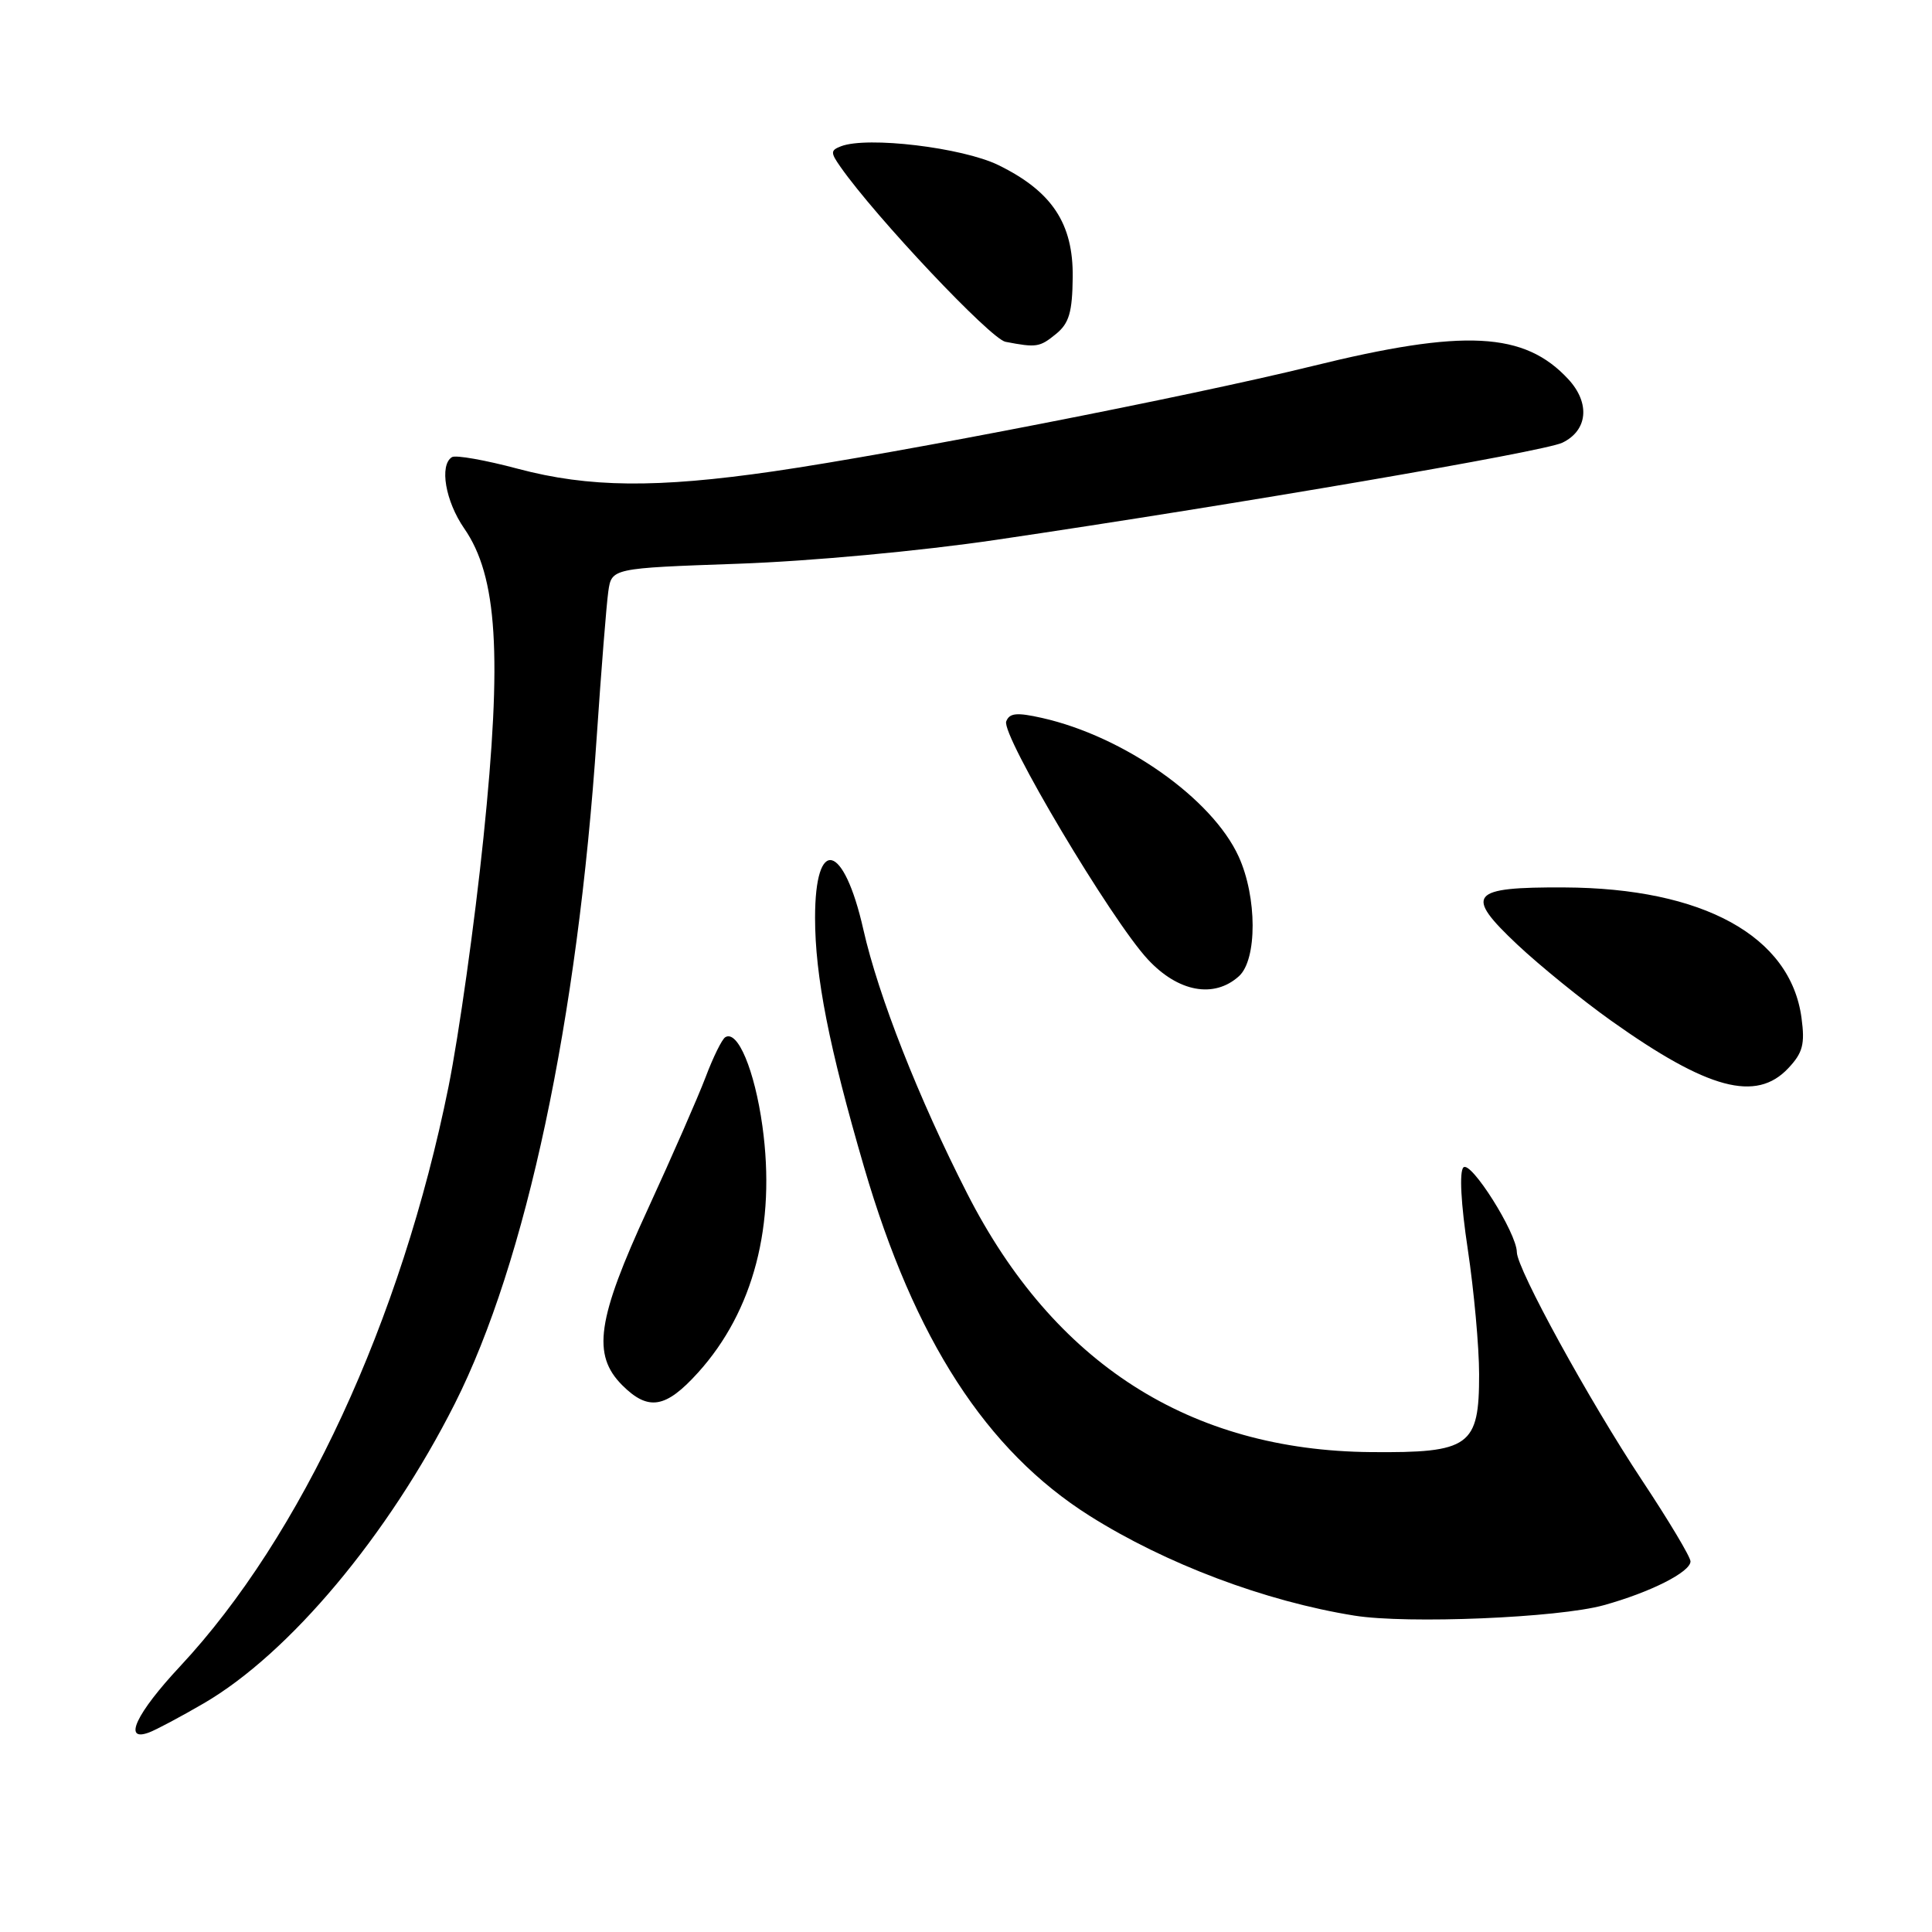 <?xml version="1.0" encoding="UTF-8" standalone="no"?>
<!DOCTYPE svg PUBLIC "-//W3C//DTD SVG 1.1//EN" "http://www.w3.org/Graphics/SVG/1.1/DTD/svg11.dtd" >
<svg xmlns="http://www.w3.org/2000/svg" xmlns:xlink="http://www.w3.org/1999/xlink" version="1.1" viewBox="0 0 256 256">
 <g >
 <path fill="currentColor"
d=" M 27.00 225.70 C 38.34 219.10 51.45 203.45 60.26 186.00 C 69.72 167.25 76.54 135.21 79.07 97.62 C 79.67 88.75 80.36 80.10 80.60 78.40 C 81.04 75.29 81.04 75.29 97.77 74.70 C 107.41 74.36 121.92 73.02 132.00 71.53 C 164.17 66.78 204.47 59.86 207.00 58.67 C 210.38 57.06 210.74 53.43 207.83 50.27 C 202.00 43.95 194.04 43.54 173.81 48.53 C 157.58 52.52 118.97 60.06 102.46 62.46 C 86.99 64.70 78.01 64.61 68.64 62.12 C 64.31 60.96 60.37 60.27 59.89 60.57 C 58.19 61.62 59.02 66.42 61.51 70.02 C 65.91 76.37 66.56 86.78 64.06 111.00 C 62.90 122.28 60.81 137.12 59.43 144.00 C 53.18 174.98 39.94 203.57 23.87 220.79 C 18.03 227.04 16.23 230.88 19.75 229.56 C 20.71 229.20 23.98 227.46 27.00 225.70 Z  M 212.50 212.70 C 218.68 210.99 224.00 208.30 224.00 206.89 C 224.00 206.31 221.12 201.49 217.59 196.17 C 210.55 185.54 201.01 168.15 200.99 165.92 C 200.97 163.37 194.88 153.72 193.91 154.69 C 193.35 155.25 193.58 159.51 194.49 165.55 C 195.31 171.02 195.99 178.47 195.99 182.10 C 196.00 191.64 194.77 192.53 181.64 192.41 C 157.65 192.20 139.64 180.66 128.16 158.15 C 121.71 145.51 116.39 131.98 114.40 123.17 C 111.80 111.66 108.00 110.73 108.00 121.60 C 108.00 129.35 109.84 138.70 114.50 154.67 C 121.17 177.50 130.68 192.20 144.37 200.85 C 154.45 207.21 167.62 212.18 179.48 214.08 C 186.47 215.20 206.49 214.37 212.50 212.70 Z  M 92.50 181.87 C 99.86 173.72 102.84 162.28 101.02 149.19 C 99.99 141.80 97.74 136.42 96.10 137.44 C 95.66 137.71 94.49 140.09 93.50 142.72 C 92.50 145.35 89.06 153.21 85.85 160.19 C 79.10 174.83 78.42 179.51 82.45 183.55 C 85.91 187.00 88.21 186.62 92.50 181.87 Z  M 236.96 141.54 C 238.88 139.50 239.18 138.36 238.71 134.88 C 237.26 124.04 225.66 117.67 207.28 117.59 C 194.76 117.53 193.97 118.49 201.04 125.15 C 204.04 127.97 209.65 132.52 213.50 135.26 C 226.31 144.37 232.70 146.08 236.96 141.54 Z  M 164.17 129.35 C 166.60 127.14 166.58 118.87 164.13 113.50 C 160.62 105.81 148.92 97.57 138.07 95.13 C 134.73 94.38 133.76 94.47 133.33 95.59 C 132.64 97.37 147.27 121.95 152.10 127.13 C 156.12 131.46 160.87 132.33 164.17 129.35 Z  M 139.93 44.25 C 141.66 42.84 142.09 41.38 142.14 36.73 C 142.22 29.61 139.39 25.35 132.28 21.87 C 127.50 19.55 114.94 18.04 111.44 19.38 C 110.04 19.92 110.03 20.21 111.38 22.13 C 116.03 28.77 131.26 44.91 133.23 45.29 C 137.34 46.08 137.76 46.02 139.93 44.25 Z "/>
</g>
</svg>